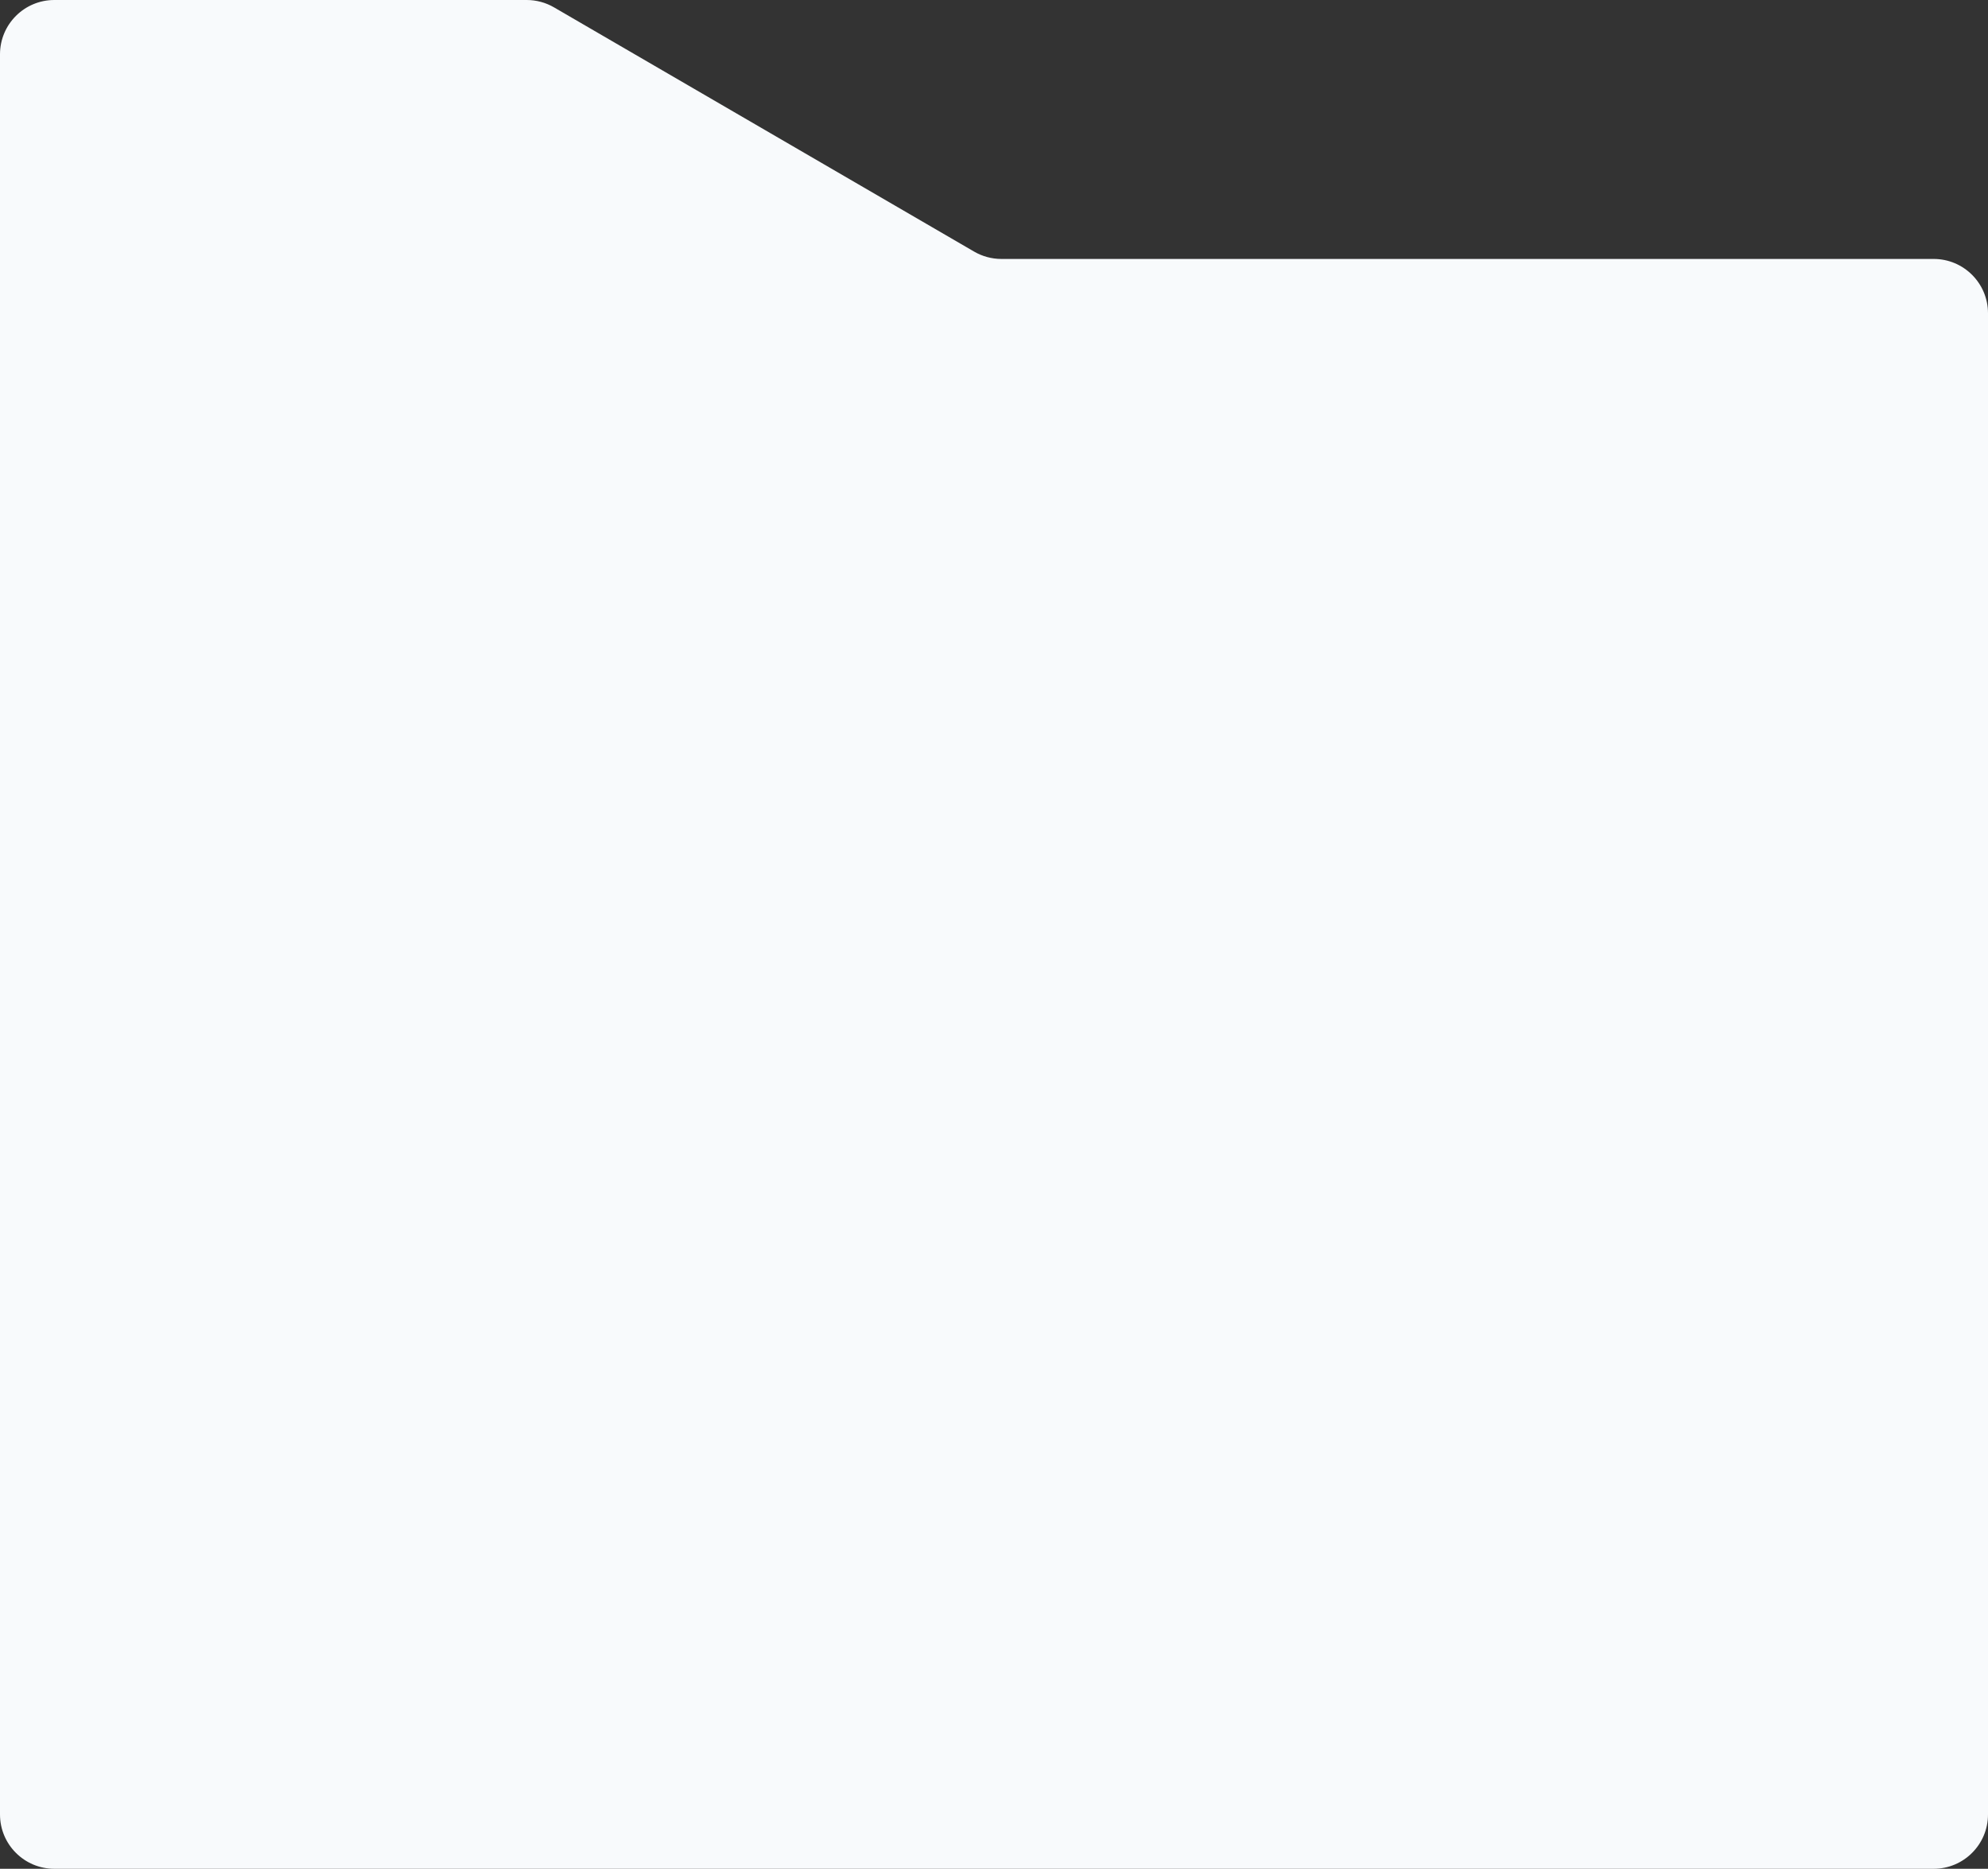 <svg xmlns="http://www.w3.org/2000/svg" width="549" height="516" fill="none" viewBox="0 0 549 516"><rect x="0" y="0" width="549" height="516" fill="#333333" stroke="none"/><path fill="#F8FAFC" d="M0 15C0 6.716 6.716 0 15 0H145.457C148.105 0 150.706 0.701 152.995 2.032L269.005 69.468C271.294 70.799 273.895 71.5 276.543 71.5H534C542.284 71.5 549 78.216 549 86.5V501C549 509.284 542.284 516 534 516H15C6.716 516 0 509.284 0 501V15Z"/></svg>